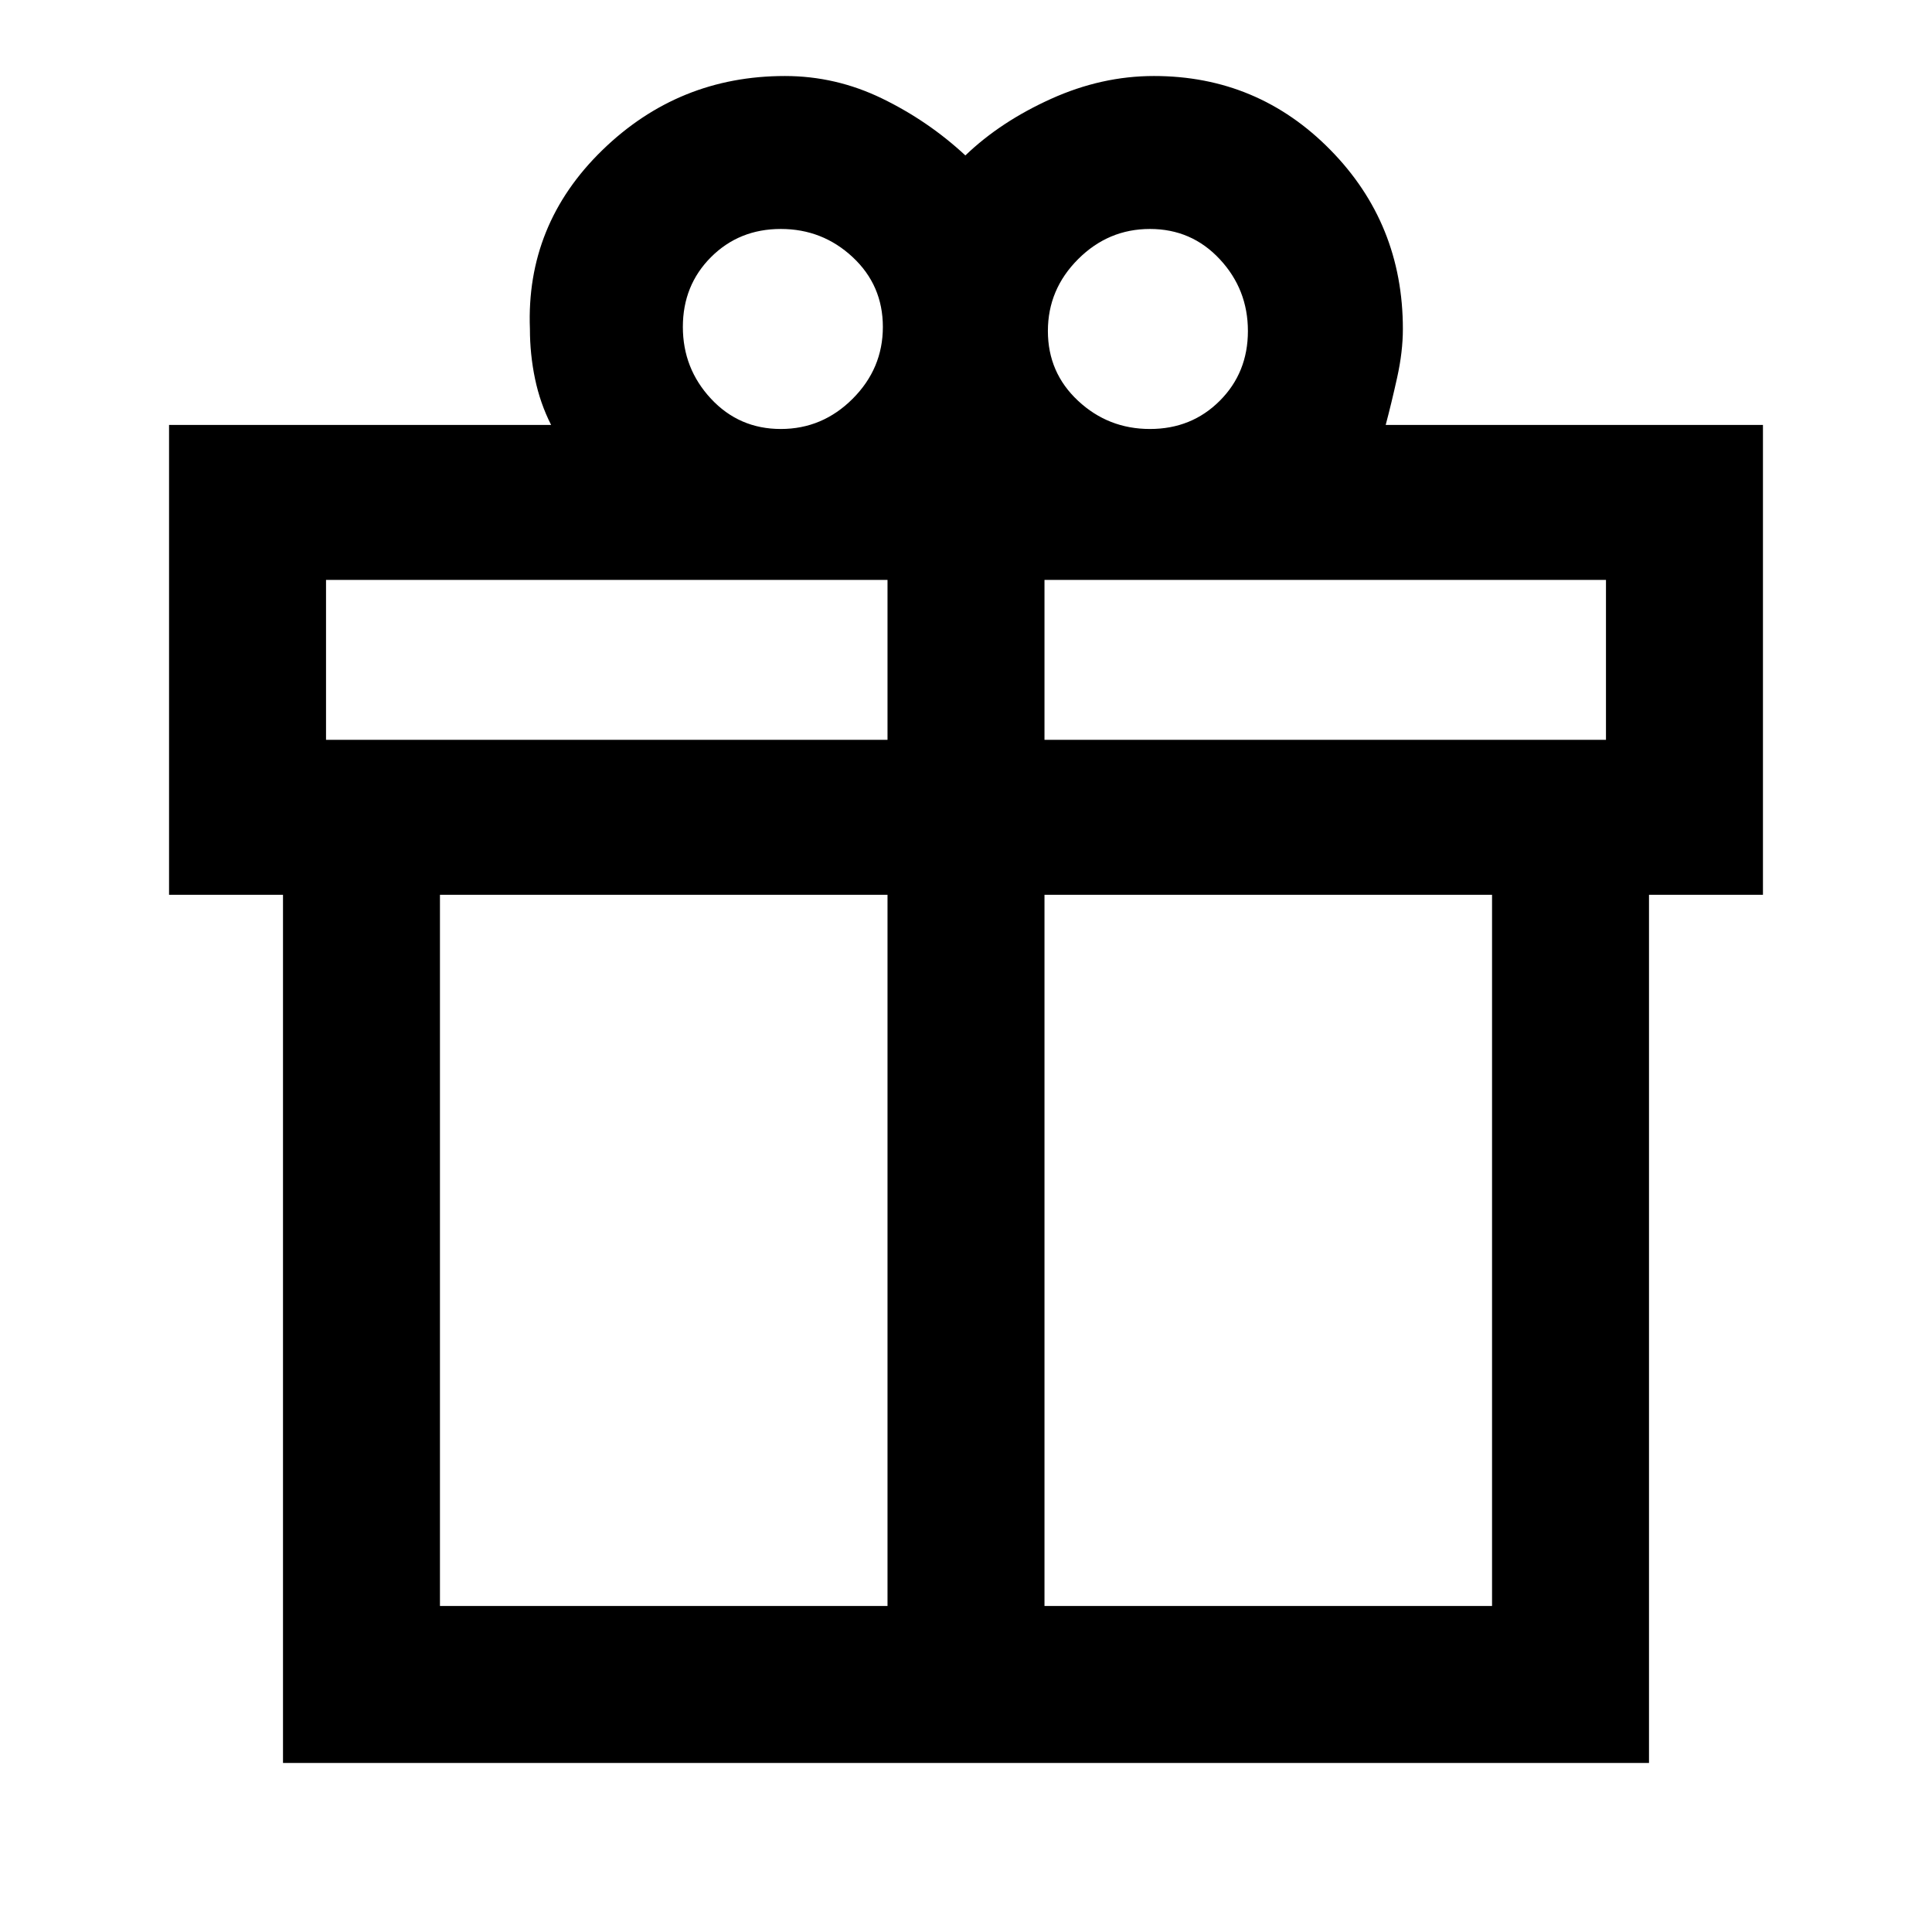 <svg xmlns="http://www.w3.org/2000/svg" height="20" viewBox="0 -960 960 960" width="20"><path d="M140.62-84v-431.39H84v-233.45h189.85q-5.46-10.77-8-22.94-2.54-12.17-2.54-24.76-2-51.87 35.91-88.78 37.91-36.91 90.78-36.91 25.29 0 48.26 11.15 22.97 11.16 41.43 28.31 17.46-16.77 42.58-28.11 25.11-11.35 51.11-11.35 51.54 0 87.62 36.66 36.08 36.66 36.08 89.03 0 11.31-2.85 24.17-2.85 12.86-5.69 23.53H876v233.45h-56.62V-84H140.62ZM571.4-846.23q-20.69 0-35.7 15.01-15.01 15.01-15.01 35.7 0 20.69 15.01 34.68 15.01 14 35.7 14 20.69 0 34.68-14 14-13.99 14-34.68 0-20.69-14-35.7-13.99-15.01-34.68-15.01Zm-232.09 48.67q0 20.69 13.99 35.7 14 15.02 34.68 15.02 20.69 0 35.7-15.02 15.01-15.01 15.01-35.7 0-20.68-15.01-34.68-15.01-13.99-35.7-13.99-20.68 0-34.68 13.99-13.99 14-13.99 34.68ZM162-671.85v79.47h279v-79.47H162ZM441-162v-353.39H218.61V-162H441Zm78 0h222.39v-353.39H519V-162Zm279-430.38v-79.47H519v79.47h279Z"/></svg>